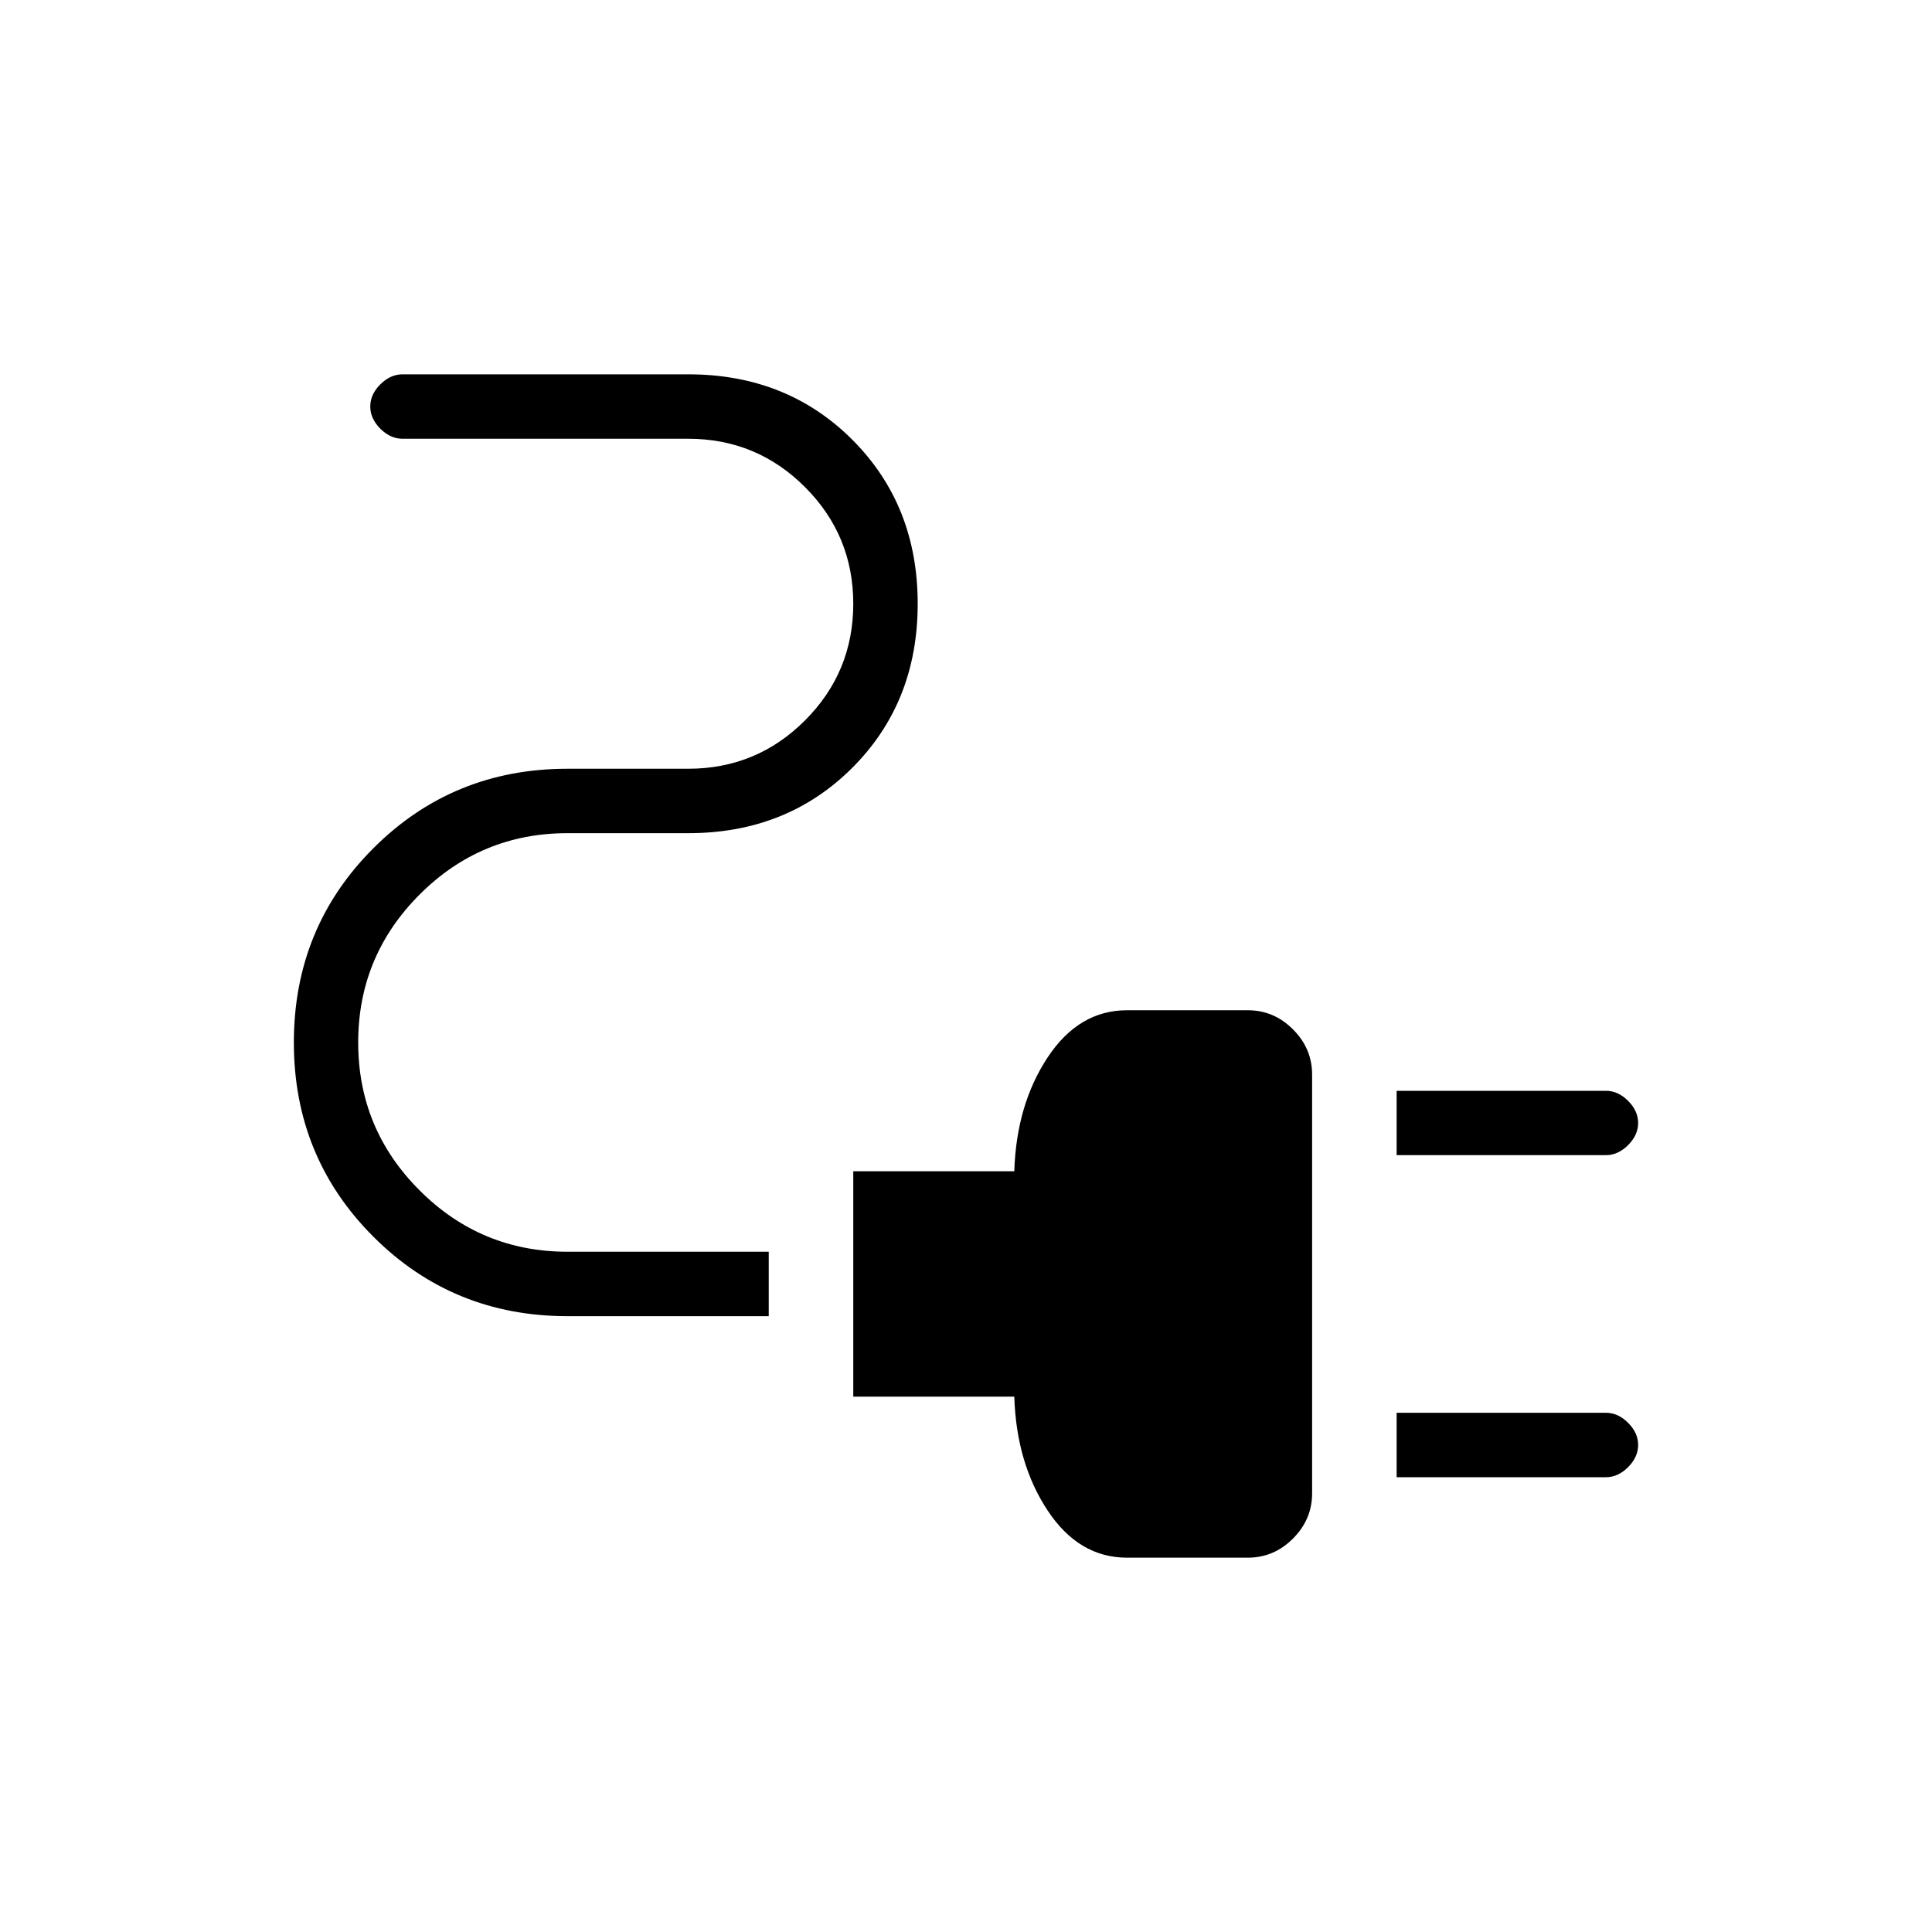 <svg xmlns="http://www.w3.org/2000/svg" height="20" width="20"><path d="M14.458 11.958v-.666h2.167q.125 0 .229.104.104.104.104.229t-.104.229q-.104.104-.229.104Zm0 3.334v-.667h2.167q.125 0 .229.104.104.104.104.229t-.104.23q-.104.104-.229.104Zm-2.791.833q-.5 0-.823-.49-.323-.489-.344-1.177H8.833v-2.333H10.5q.021-.687.344-1.177.323-.49.823-.49h1.25q.271 0 .468.198.198.198.198.469v4.333q0 .271-.198.469-.197.198-.468.198Zm-5.792-2.5q-1.187 0-2.01-.823-.823-.823-.823-2.01 0-1.188.823-2.011.823-.823 2.01-.823h1.25q.708 0 1.208-.5t.5-1.208q0-.708-.5-1.208t-1.208-.5H4.167q-.125 0-.23-.104-.104-.105-.104-.23t.104-.229q.105-.104.23-.104h2.958q1.021 0 1.698.677T9.5 6.25q0 1.021-.677 1.698t-1.698.677h-1.25q-.896 0-1.531.635-.636.636-.636 1.532t.636 1.531q.635.635 1.531.635h2.083v.667Z"/></svg>
